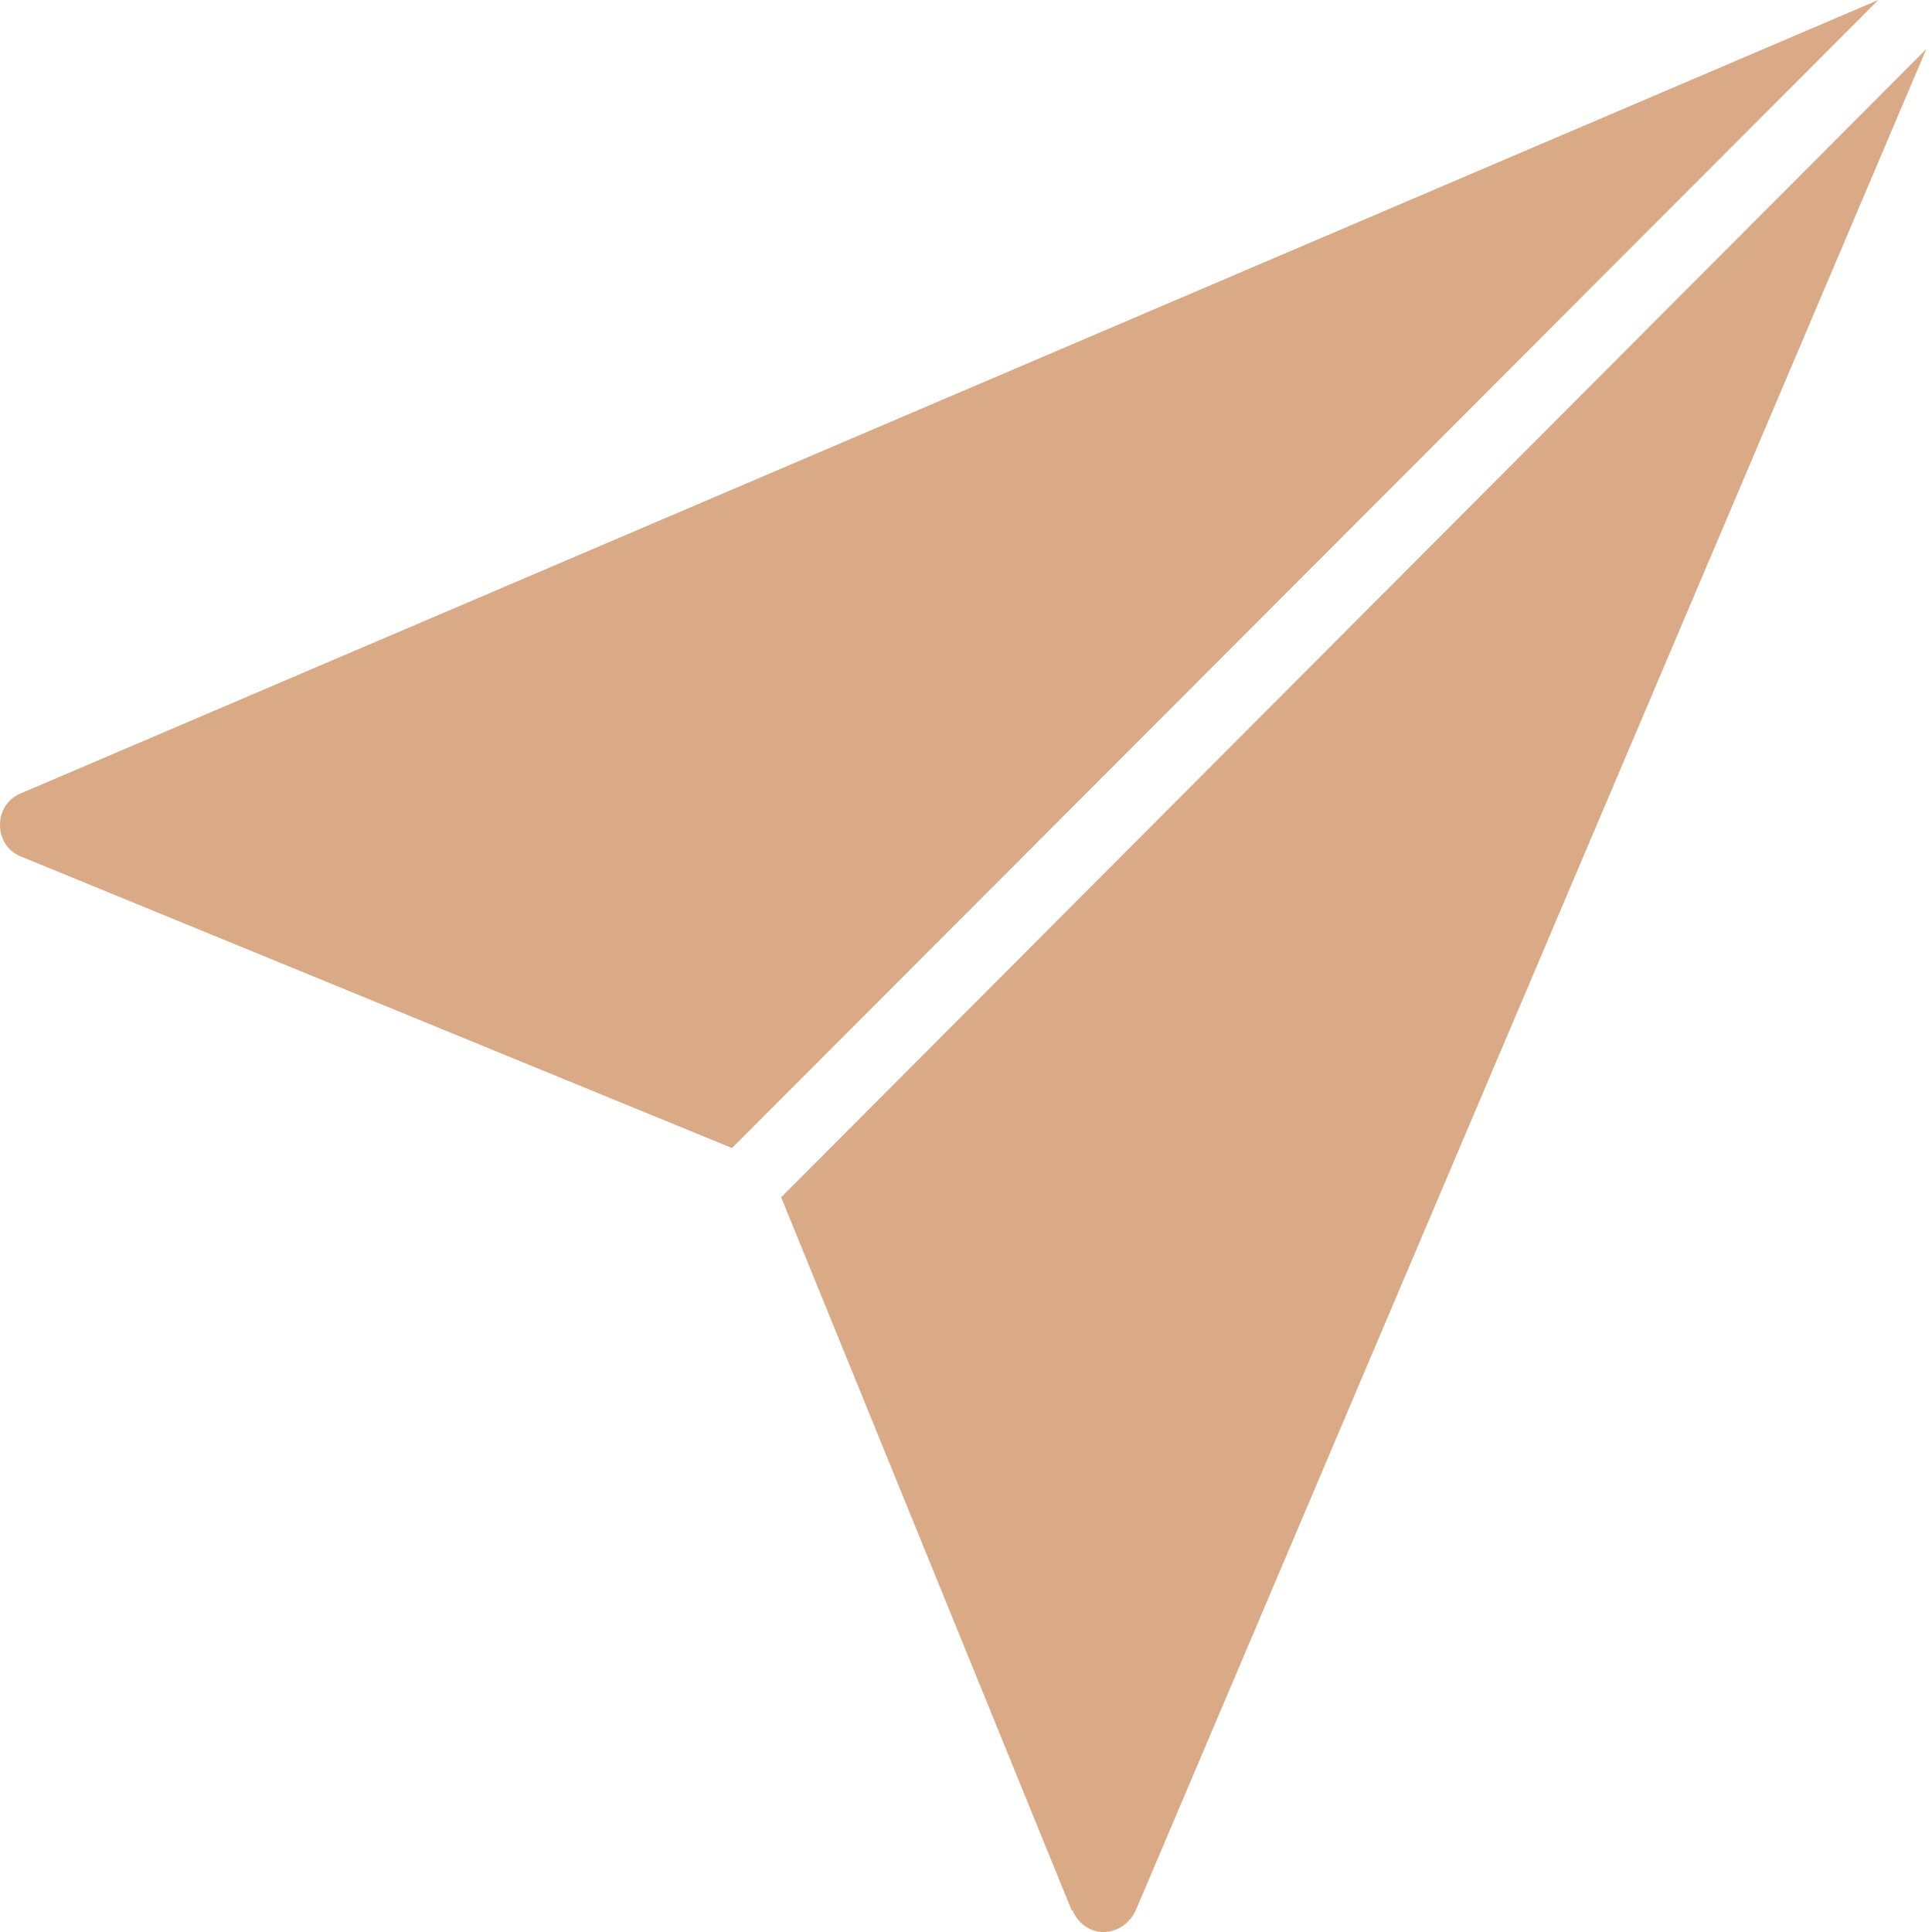 <svg width="27" height="27" viewBox="0 0 27 27" xmlns="http://www.w3.org/2000/svg"><title>paperairplane</title><path d="M10.23 16.044L26.25 0 .29 11.088c-.17.066-.29.238-.29.436 0 .212.12.383.303.45l9.927 4.07zM15.425 27c.198 0 .37-.132.448-.304L26.92.686 10.917 16.732l4.06 9.966h.014c.066.172.237.304.435.304z" fill="#D9AA85" fill-rule="evenodd"/></svg>